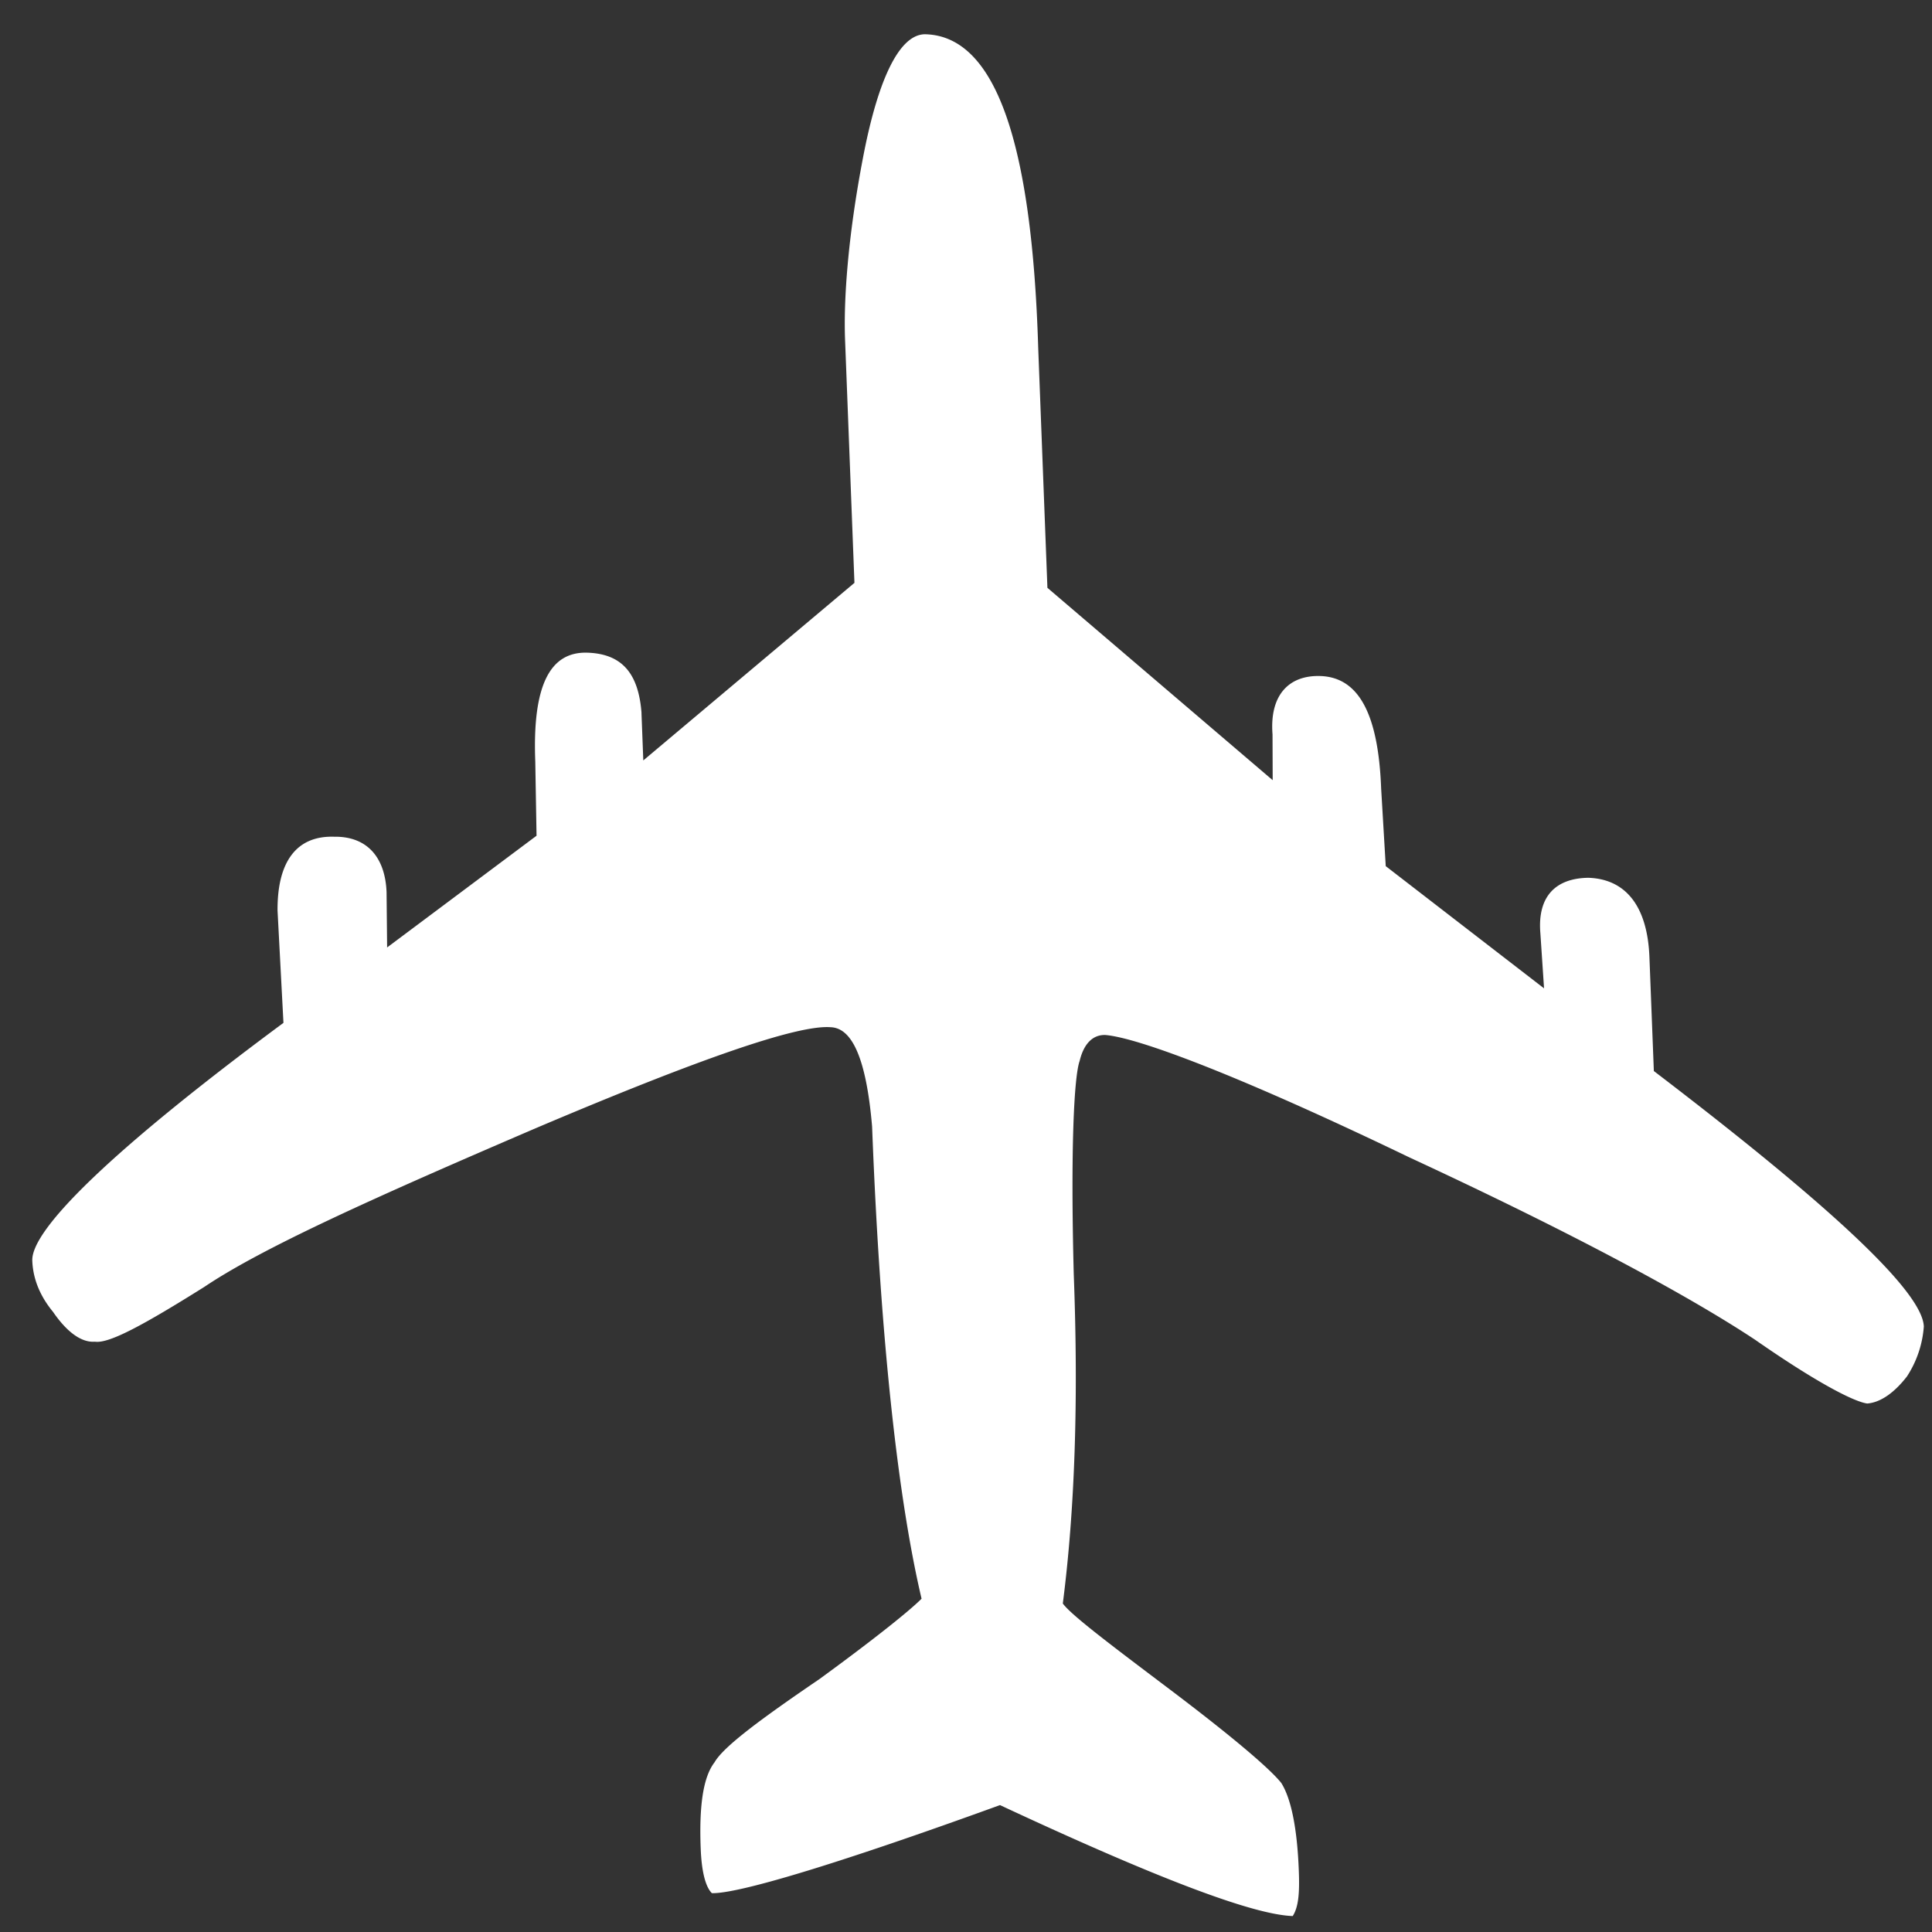 <svg xmlns="http://www.w3.org/2000/svg" width="35" height="35" fill="none" viewBox="0 0 35 35">
  <rect x="0" y="0" width="35" height="35" fill="#333333" stroke="none"/>
  <path fill="#fff" d="M11.621 12.916l.033.86 3.825-3.217-.17-4.41c-.026-.688.044-1.83.328-3.307.284-1.478.681-2.237 1.136-2.221 1.252.042 1.92 1.924 2.035 5.675l.167 4.353 4.081 3.485-.003-.83c-.056-.716.3-1.076.868-1.057.683.024 1.048.665 1.1 2.04l.083 1.404 2.868 2.214-.067-1.003c-.054-.66.274-.992.87-1 .683.023 1.071.522 1.106 1.439l.08 2.062c3.217 2.455 4.867 3.998 4.891 4.628a1.909 1.909 0 01-.306.905c-.216.278-.465.47-.72.49-.257-.037-.952-.404-2.032-1.156-1.136-.753-3.196-1.882-6.26-3.302-3.068-1.477-4.912-2.169-5.51-2.218-.227-.007-.391.159-.465.47-.102.283-.166 1.597-.107 3.858.087 2.291.021 4.263-.198 5.971.15.206.823.715 1.934 1.553 1.112.84 1.816 1.435 2.025 1.7.182.292.288.839.316 1.583.016.401-.003.658-.11.826-.74-.025-2.527-.715-5.303-2.01-3.025 1.098-4.766 1.61-5.22 1.595-.119-.118-.187-.407-.202-.807-.029-.745.036-1.286.252-1.565.16-.28.823-.773 1.902-1.508 1.05-.766 1.656-1.26 1.847-1.454-.407-1.73-.742-4.544-.896-8.553-.103-1.205-.352-1.786-.75-1.8-.598-.048-2.392.577-5.326 1.822-2.962 1.272-4.972 2.176-6.024 2.884-1.082.678-1.721 1.029-1.978.991-.255.02-.519-.189-.76-.54-.267-.324-.365-.642-.376-.928-.022-.573 1.484-2.038 4.55-4.308l-.107-2.034c-.006-.887.345-1.361 1.028-1.338.596-.008.923.375.947 1.005l.01 1.001L9.72 15.14l-.023-1.346c-.053-1.374.264-1.993.947-1.97.625.022.923.375.978 1.092z"/>
</svg>
